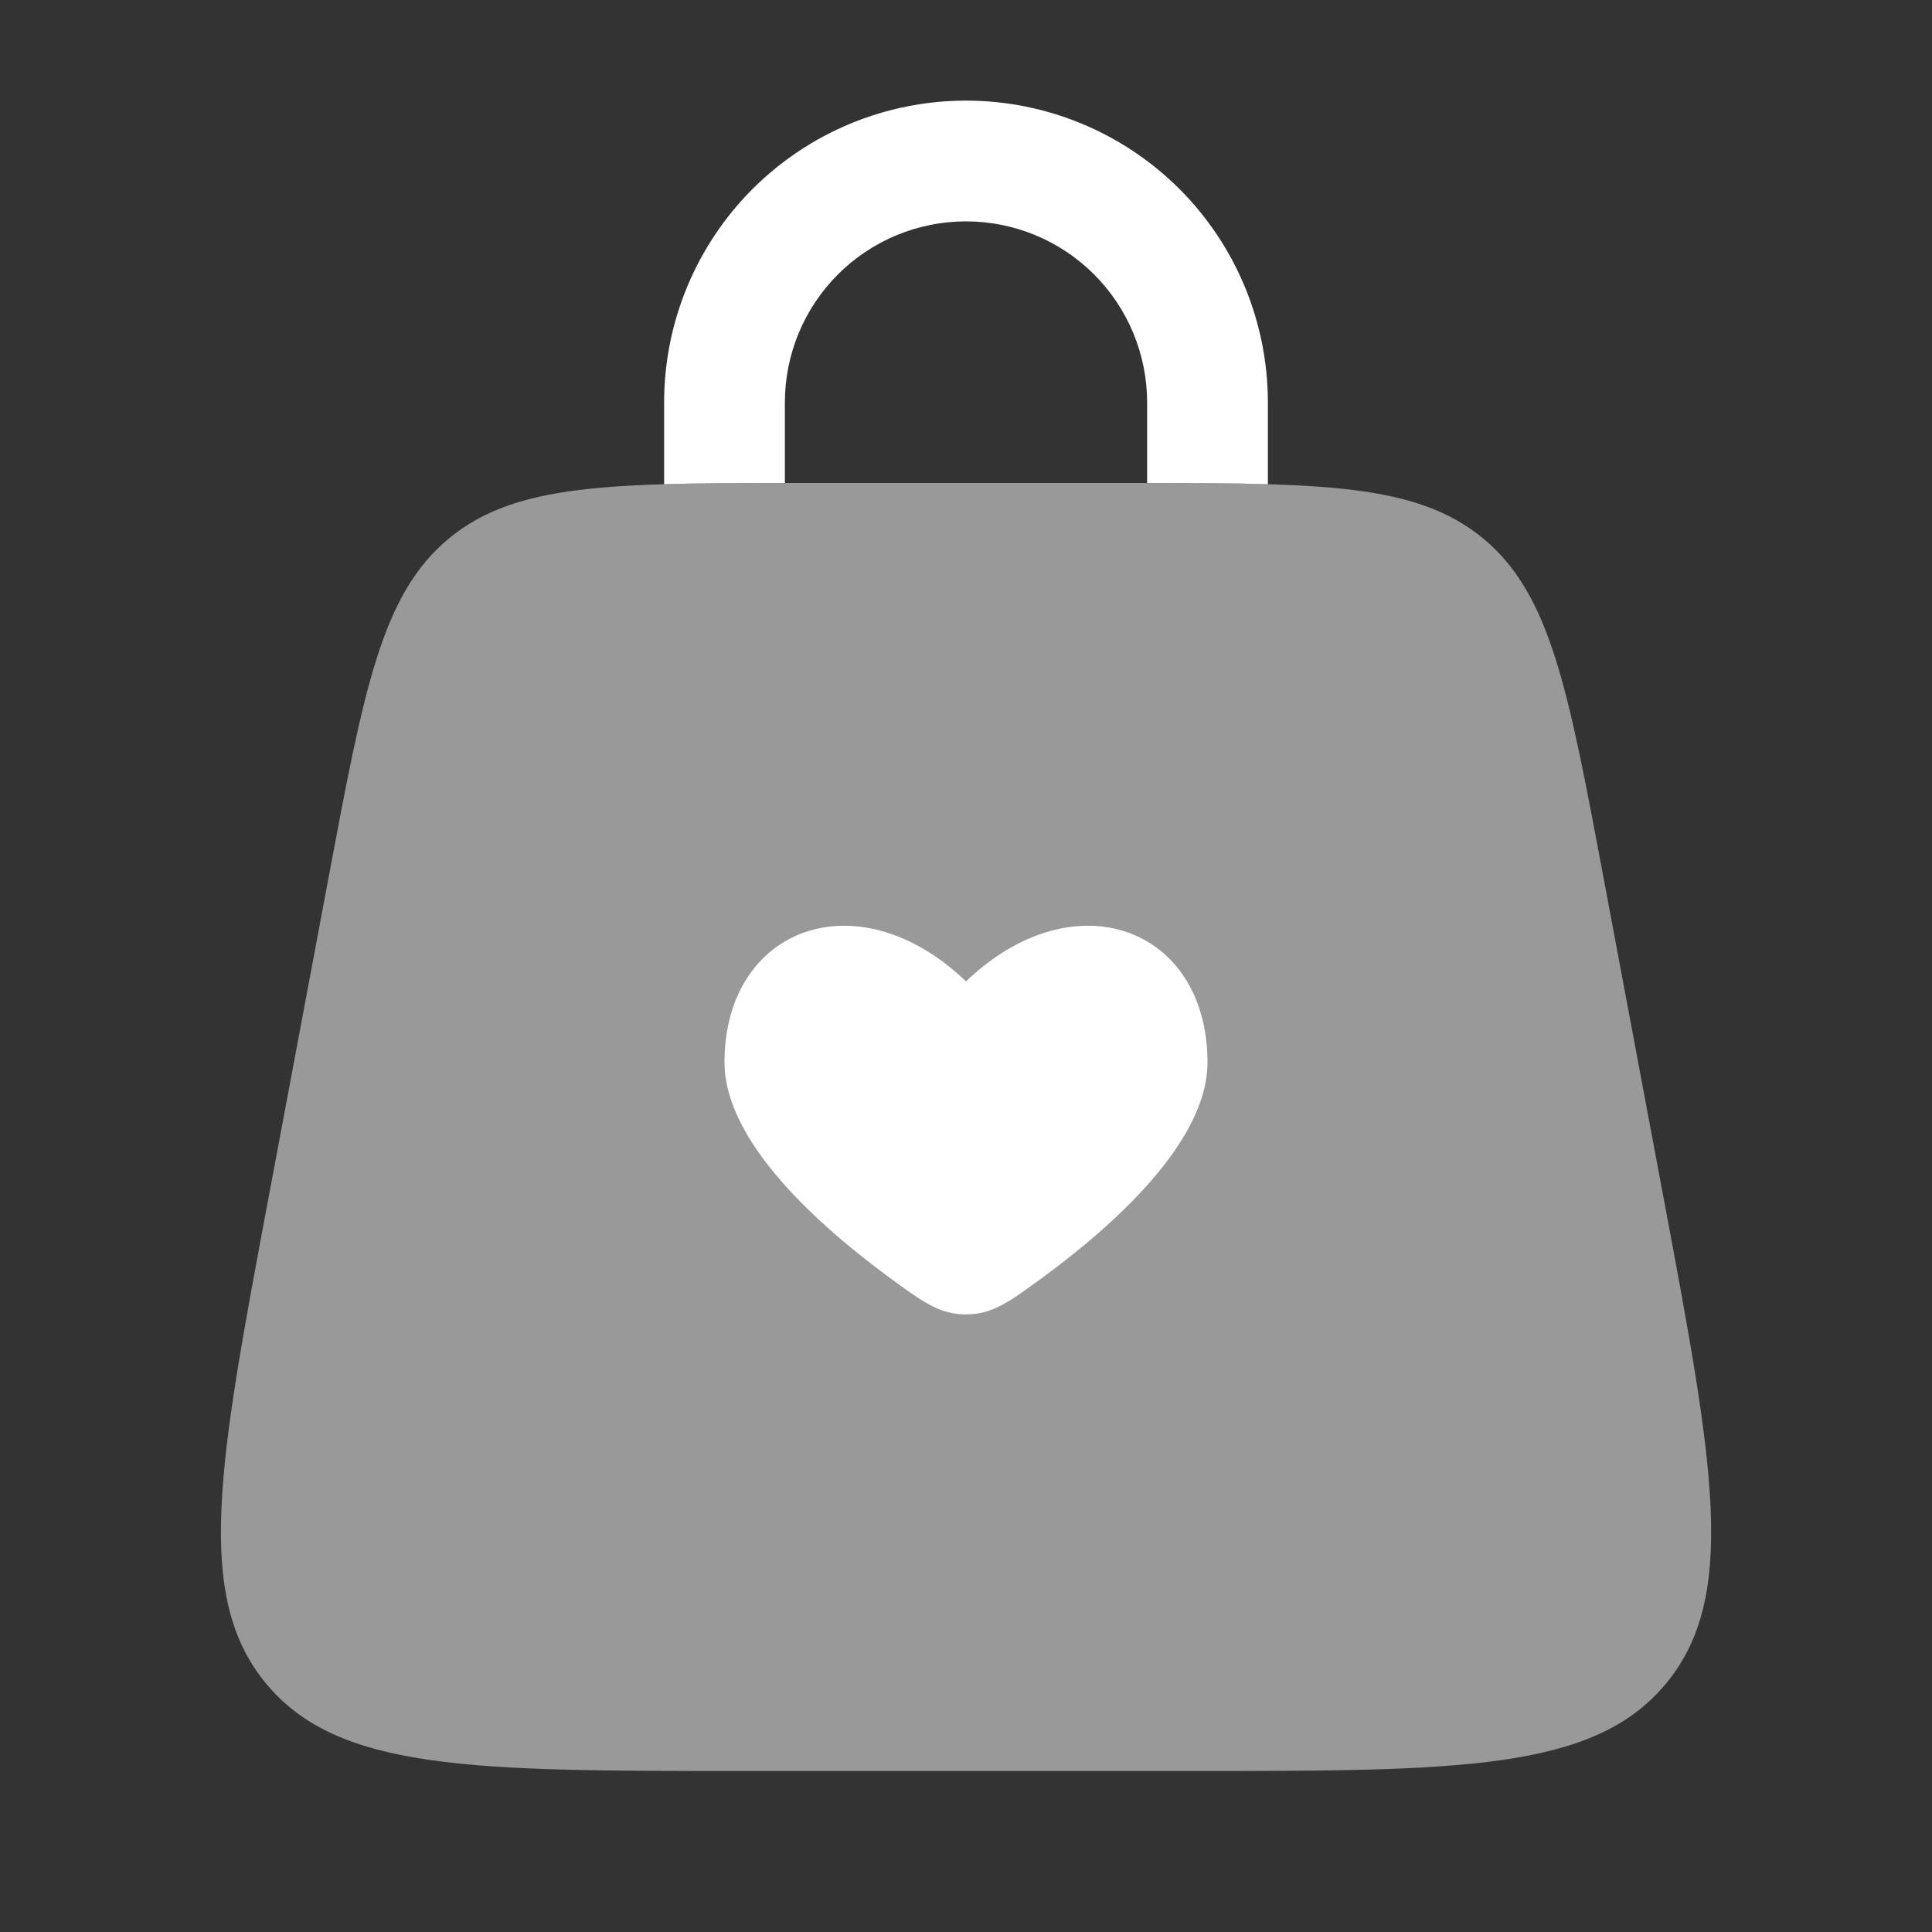 <svg width="24" height="24" viewBox="0 0 24 24" fill="none" xmlns="http://www.w3.org/2000/svg">
<rect x="0" y="0" width="24" height="24" fill="#333333" stroke="none"/>
<path opacity="0.5" d="M4.083 10.894C4.522 8.554 4.741 7.383 5.574 6.691C6.408 6 7.598 6 9.98 6H14.02C16.403 6 17.593 6 18.427 6.691C19.26 7.383 19.479 8.553 19.918 10.894L20.668 14.894C21.285 18.186 21.594 19.832 20.694 20.916C19.794 22 18.12 22 14.771 22H9.23C5.881 22 4.206 22 3.307 20.916C2.407 19.832 2.716 18.186 3.333 14.894L4.083 10.894Z" fill="white"/>
<path d="M9.75 5C9.75 4.403 9.987 3.831 10.409 3.409C10.831 2.987 11.403 2.75 12 2.75C12.597 2.75 13.169 2.987 13.591 3.409C14.013 3.831 14.25 4.403 14.25 5V6C14.816 6 15.312 6.002 15.75 6.015V5C15.75 4.005 15.355 3.052 14.652 2.348C13.948 1.645 12.995 1.25 12 1.25C11.005 1.25 10.052 1.645 9.348 2.348C8.645 3.052 8.25 4.005 8.25 5V6.015C8.688 6.002 9.184 6 9.75 6V5ZM11.043 15.866C10.165 15.22 9 14.18 9 13.196C9 11.524 10.65 10.899 12 12.191C13.35 10.899 15 11.523 15 13.197C15 14.181 13.835 15.221 12.957 15.866C12.537 16.174 12.327 16.328 12 16.328C11.672 16.328 11.463 16.174 11.043 15.866Z" fill="white"/>
</svg>
